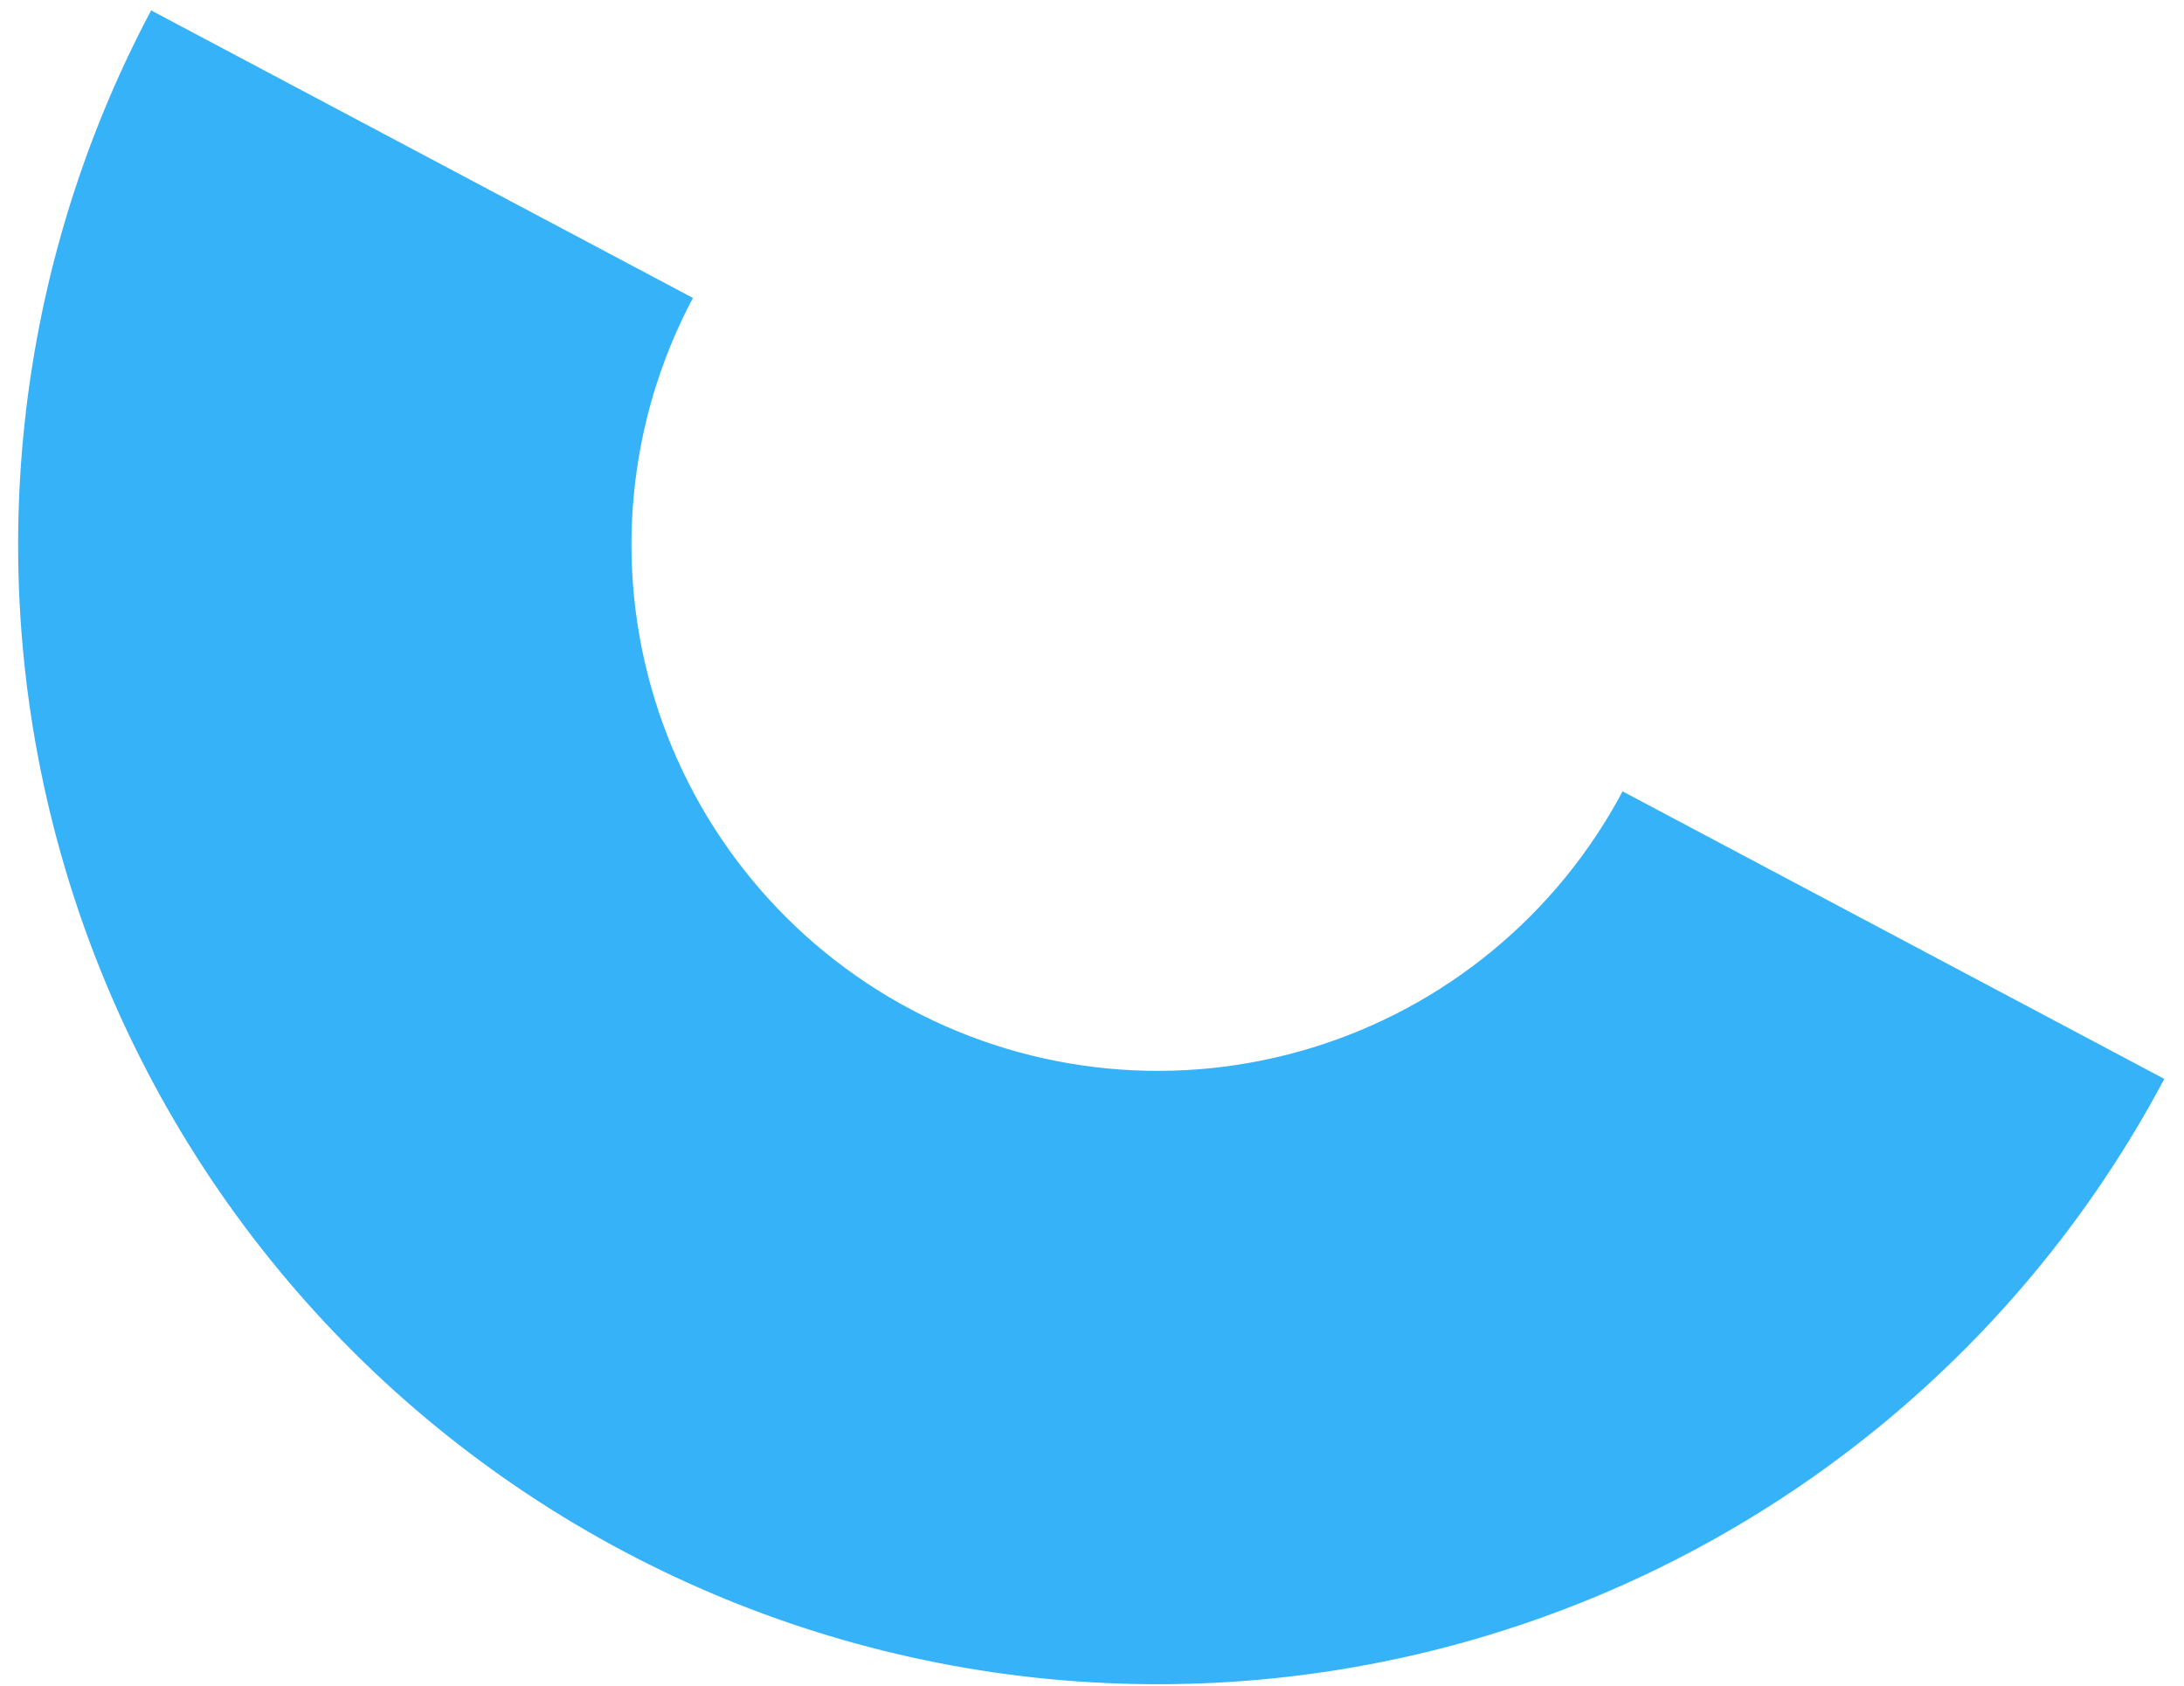 <svg width="57" height="44" viewBox="0 0 57 44" fill="none" xmlns="http://www.w3.org/2000/svg">
    <path
        d="M56.486 28.159C54.655 31.609 52.163 34.664 49.151 37.151C46.139 39.638 42.666 41.507 38.932 42.651C35.198 43.796 31.274 44.194 27.386 43.823C23.498 43.451 19.721 42.318 16.271 40.486C12.821 38.655 9.766 36.163 7.279 33.151C4.792 30.139 2.923 26.666 1.779 22.932C0.634 19.198 0.236 15.274 0.608 11.386C0.979 7.498 2.113 3.721 3.944 0.271L18.084 7.776C17.238 9.369 16.714 11.113 16.543 12.909C16.371 14.704 16.555 16.516 17.084 18.24C17.612 19.965 18.475 21.568 19.624 22.959C20.772 24.35 22.183 25.501 23.776 26.347C25.369 27.192 27.113 27.716 28.909 27.887C30.704 28.059 32.516 27.875 34.24 27.346C35.965 26.818 37.568 25.955 38.959 24.806C40.35 23.658 41.501 22.247 42.347 20.654L56.486 28.159Z"
        fill="#36B2F8" />
</svg>
    
